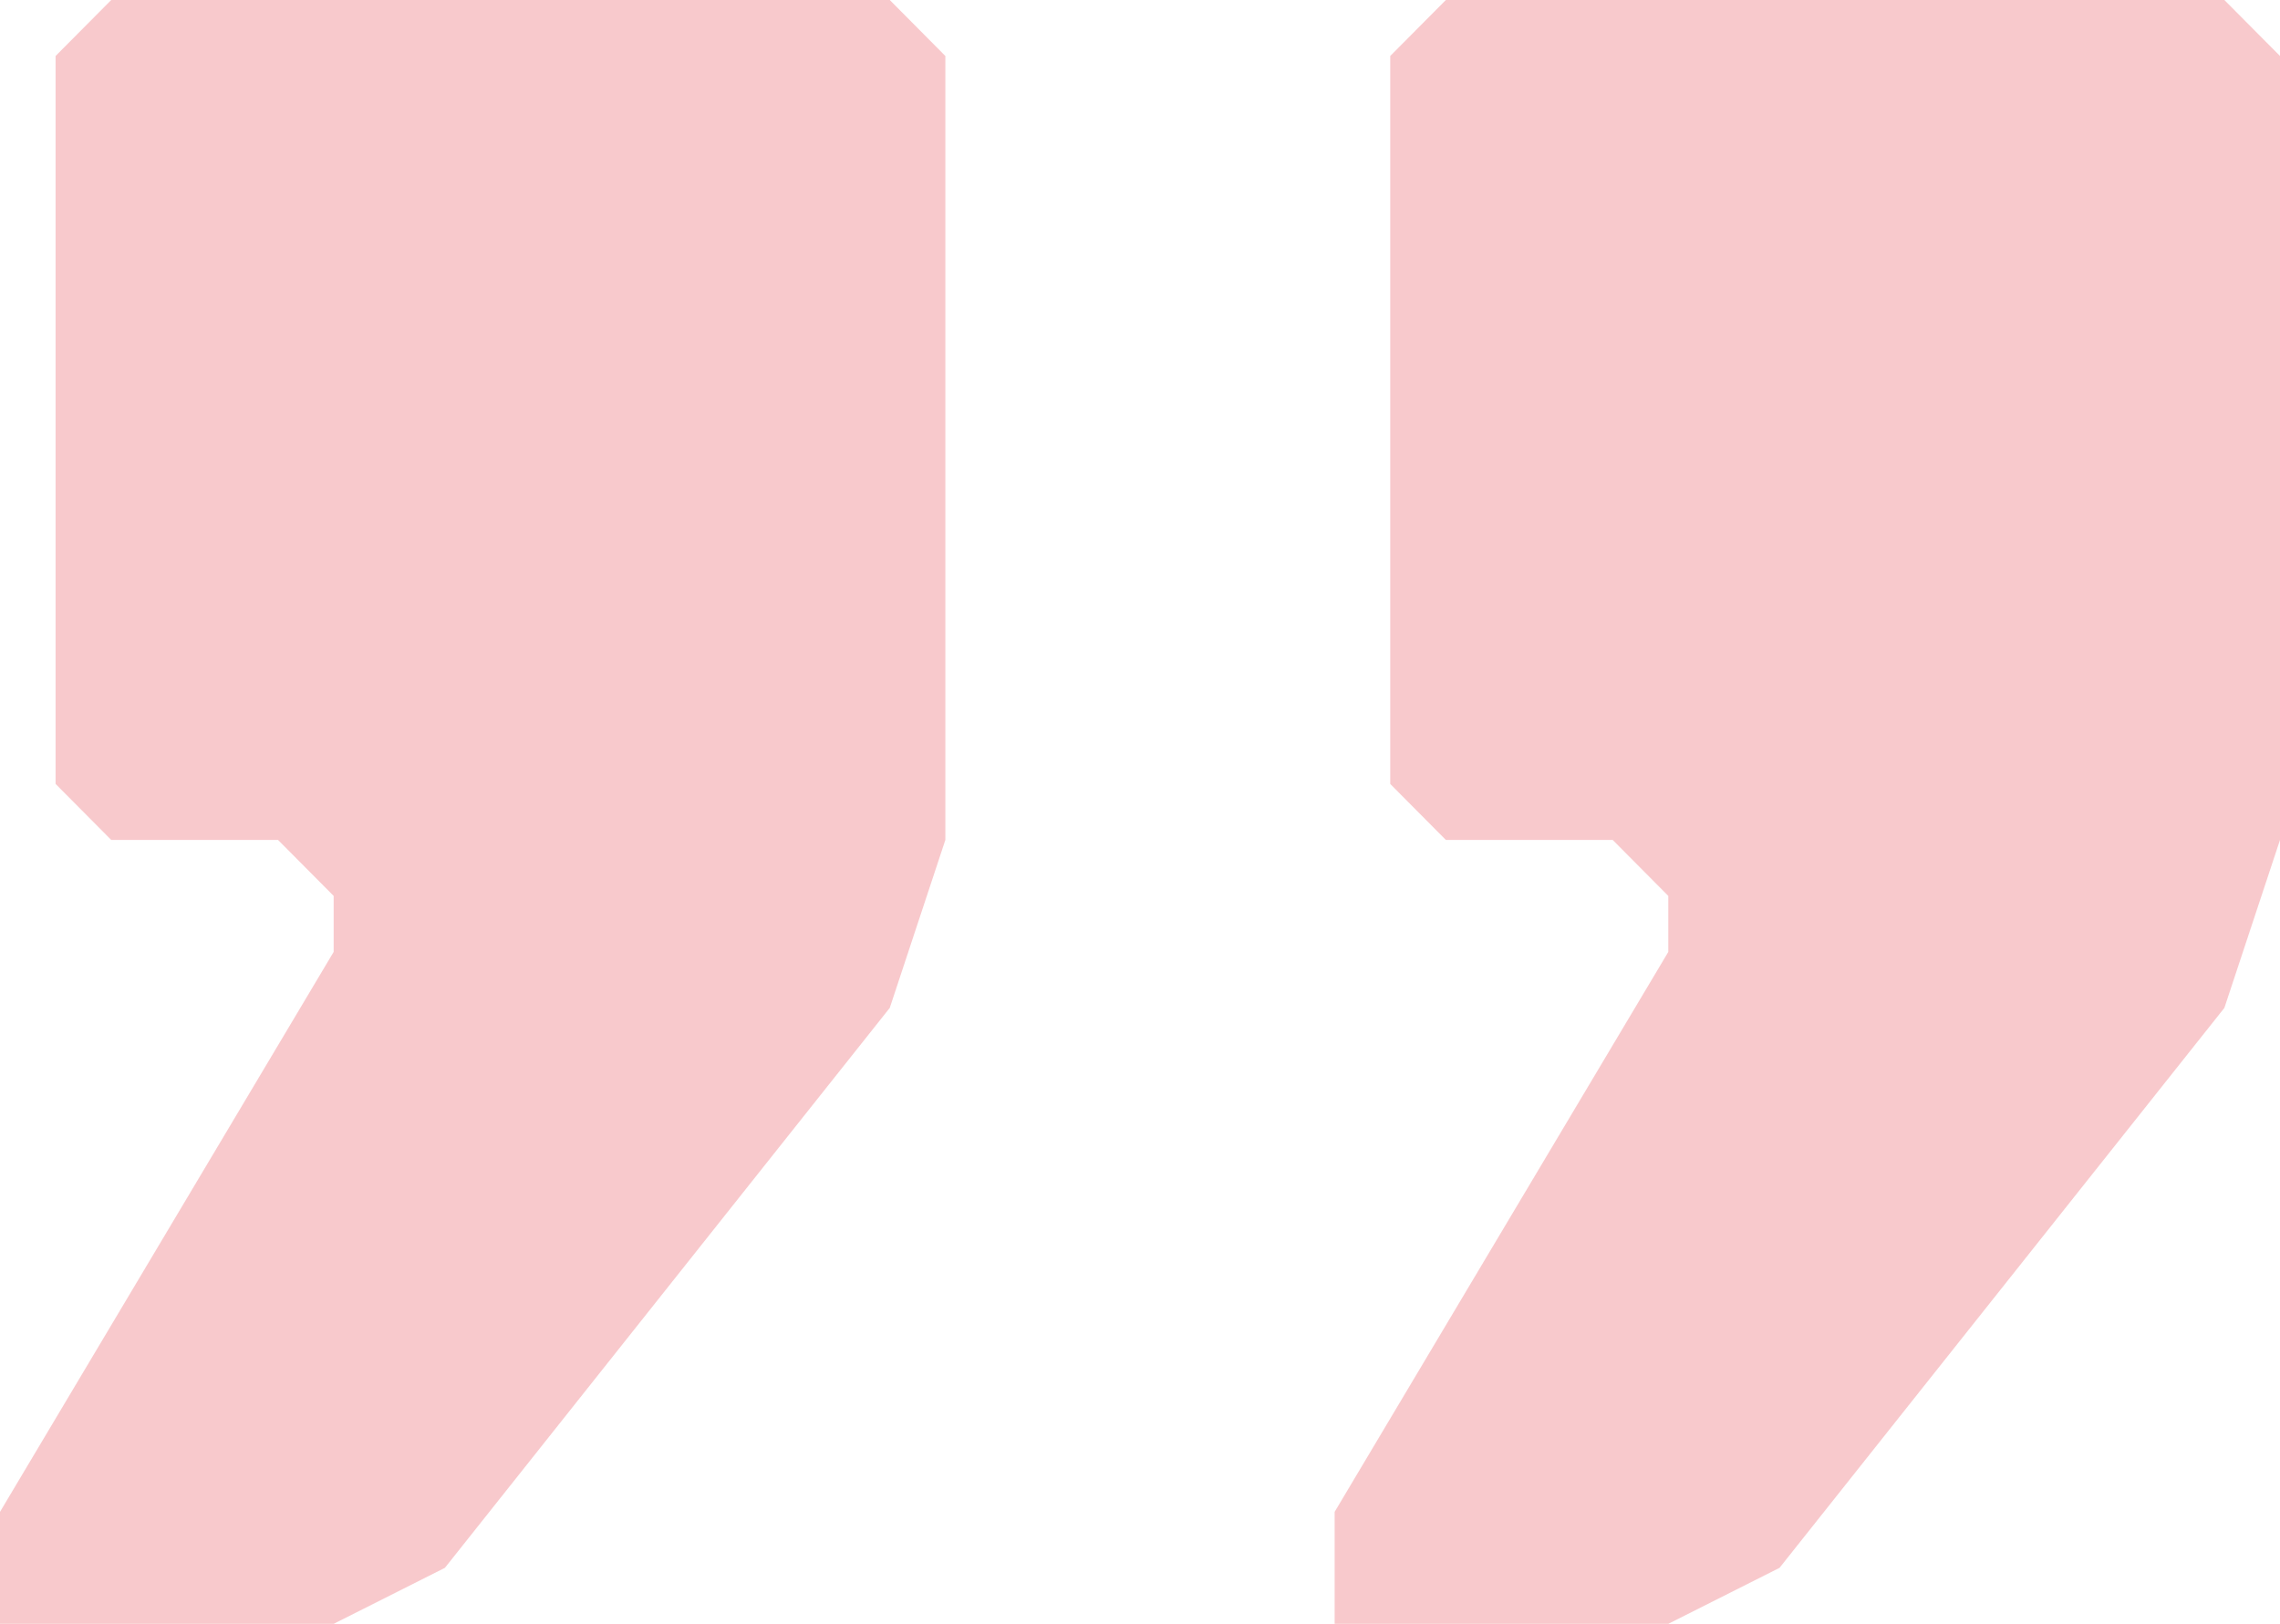 <svg width="73" height="52" viewBox="0 0 73 52" fill="none" xmlns="http://www.w3.org/2000/svg">
<path opacity="0.25" d="M28.488 32.276L14.244 50.207L10.683 52H0V48.414L10.683 30.483V28.69L8.902 26.897H3.561L1.78 25.104V1.793L3.561 0H28.488L30.268 1.793V26.897L28.488 32.276ZM71.219 32.276L56.976 50.207L53.415 52H42.732V48.414L53.415 30.483V28.69L51.634 26.897H46.293L44.512 25.104V1.793L46.293 0H71.219L73 1.793V26.897L71.219 32.276Z" fill="#E72B34"/>
</svg>

